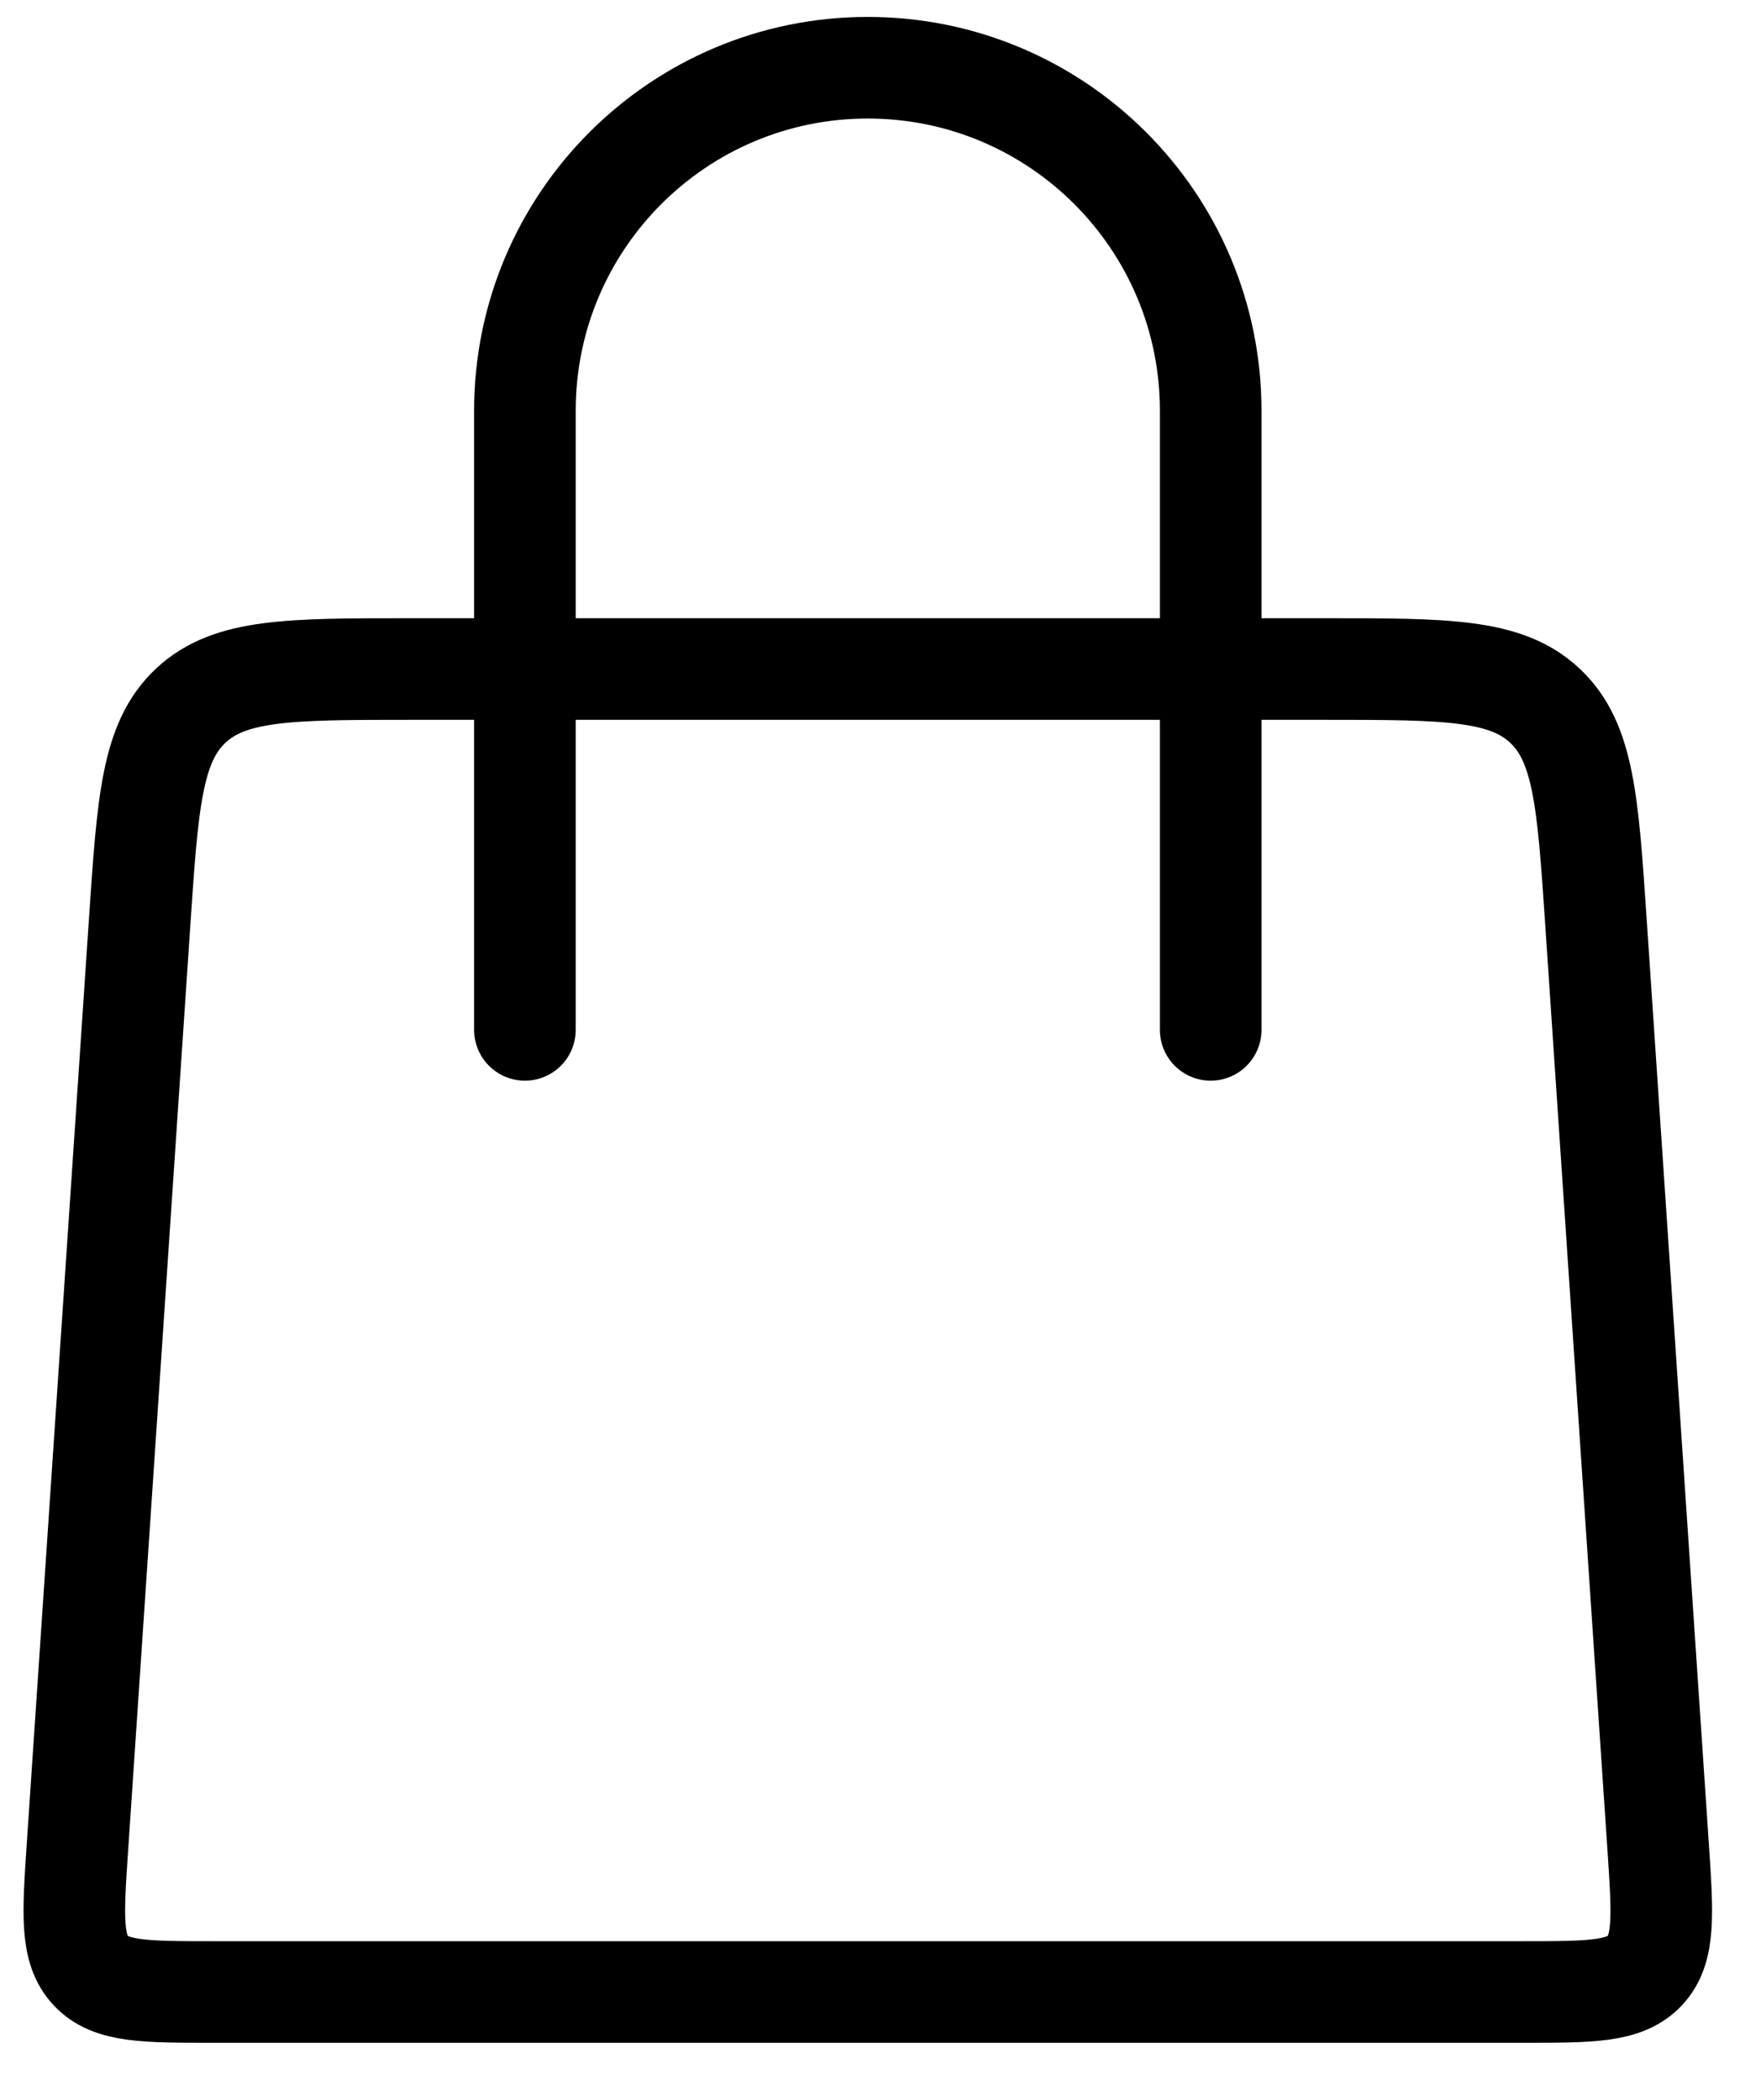 <svg width="26" height="31" viewBox="0 0 26 31" fill="none" xmlns="http://www.w3.org/2000/svg">
<path d="M7.75 15.204L7.75 6.063C7.75 3.267 10.017 1 12.812 1V1C15.608 1 17.875 3.267 17.875 6.063L17.875 15.204" stroke="black" stroke-width="1.5" stroke-linecap="round"/>
<path d="M2.062 13.609C2.181 11.84 2.24 10.956 2.817 10.417C3.393 9.877 4.28 9.877 6.053 9.877H19.572C21.345 9.877 22.232 9.877 22.808 10.417C23.385 10.956 23.444 11.84 23.563 13.609L24.482 27.274C24.549 28.274 24.582 28.774 24.286 29.091C23.989 29.408 23.488 29.408 22.486 29.408H3.139C2.137 29.408 1.635 29.408 1.339 29.091C1.043 28.774 1.076 28.274 1.143 27.274L2.062 13.609Z" stroke="black" stroke-width="1.5"/>
</svg>
